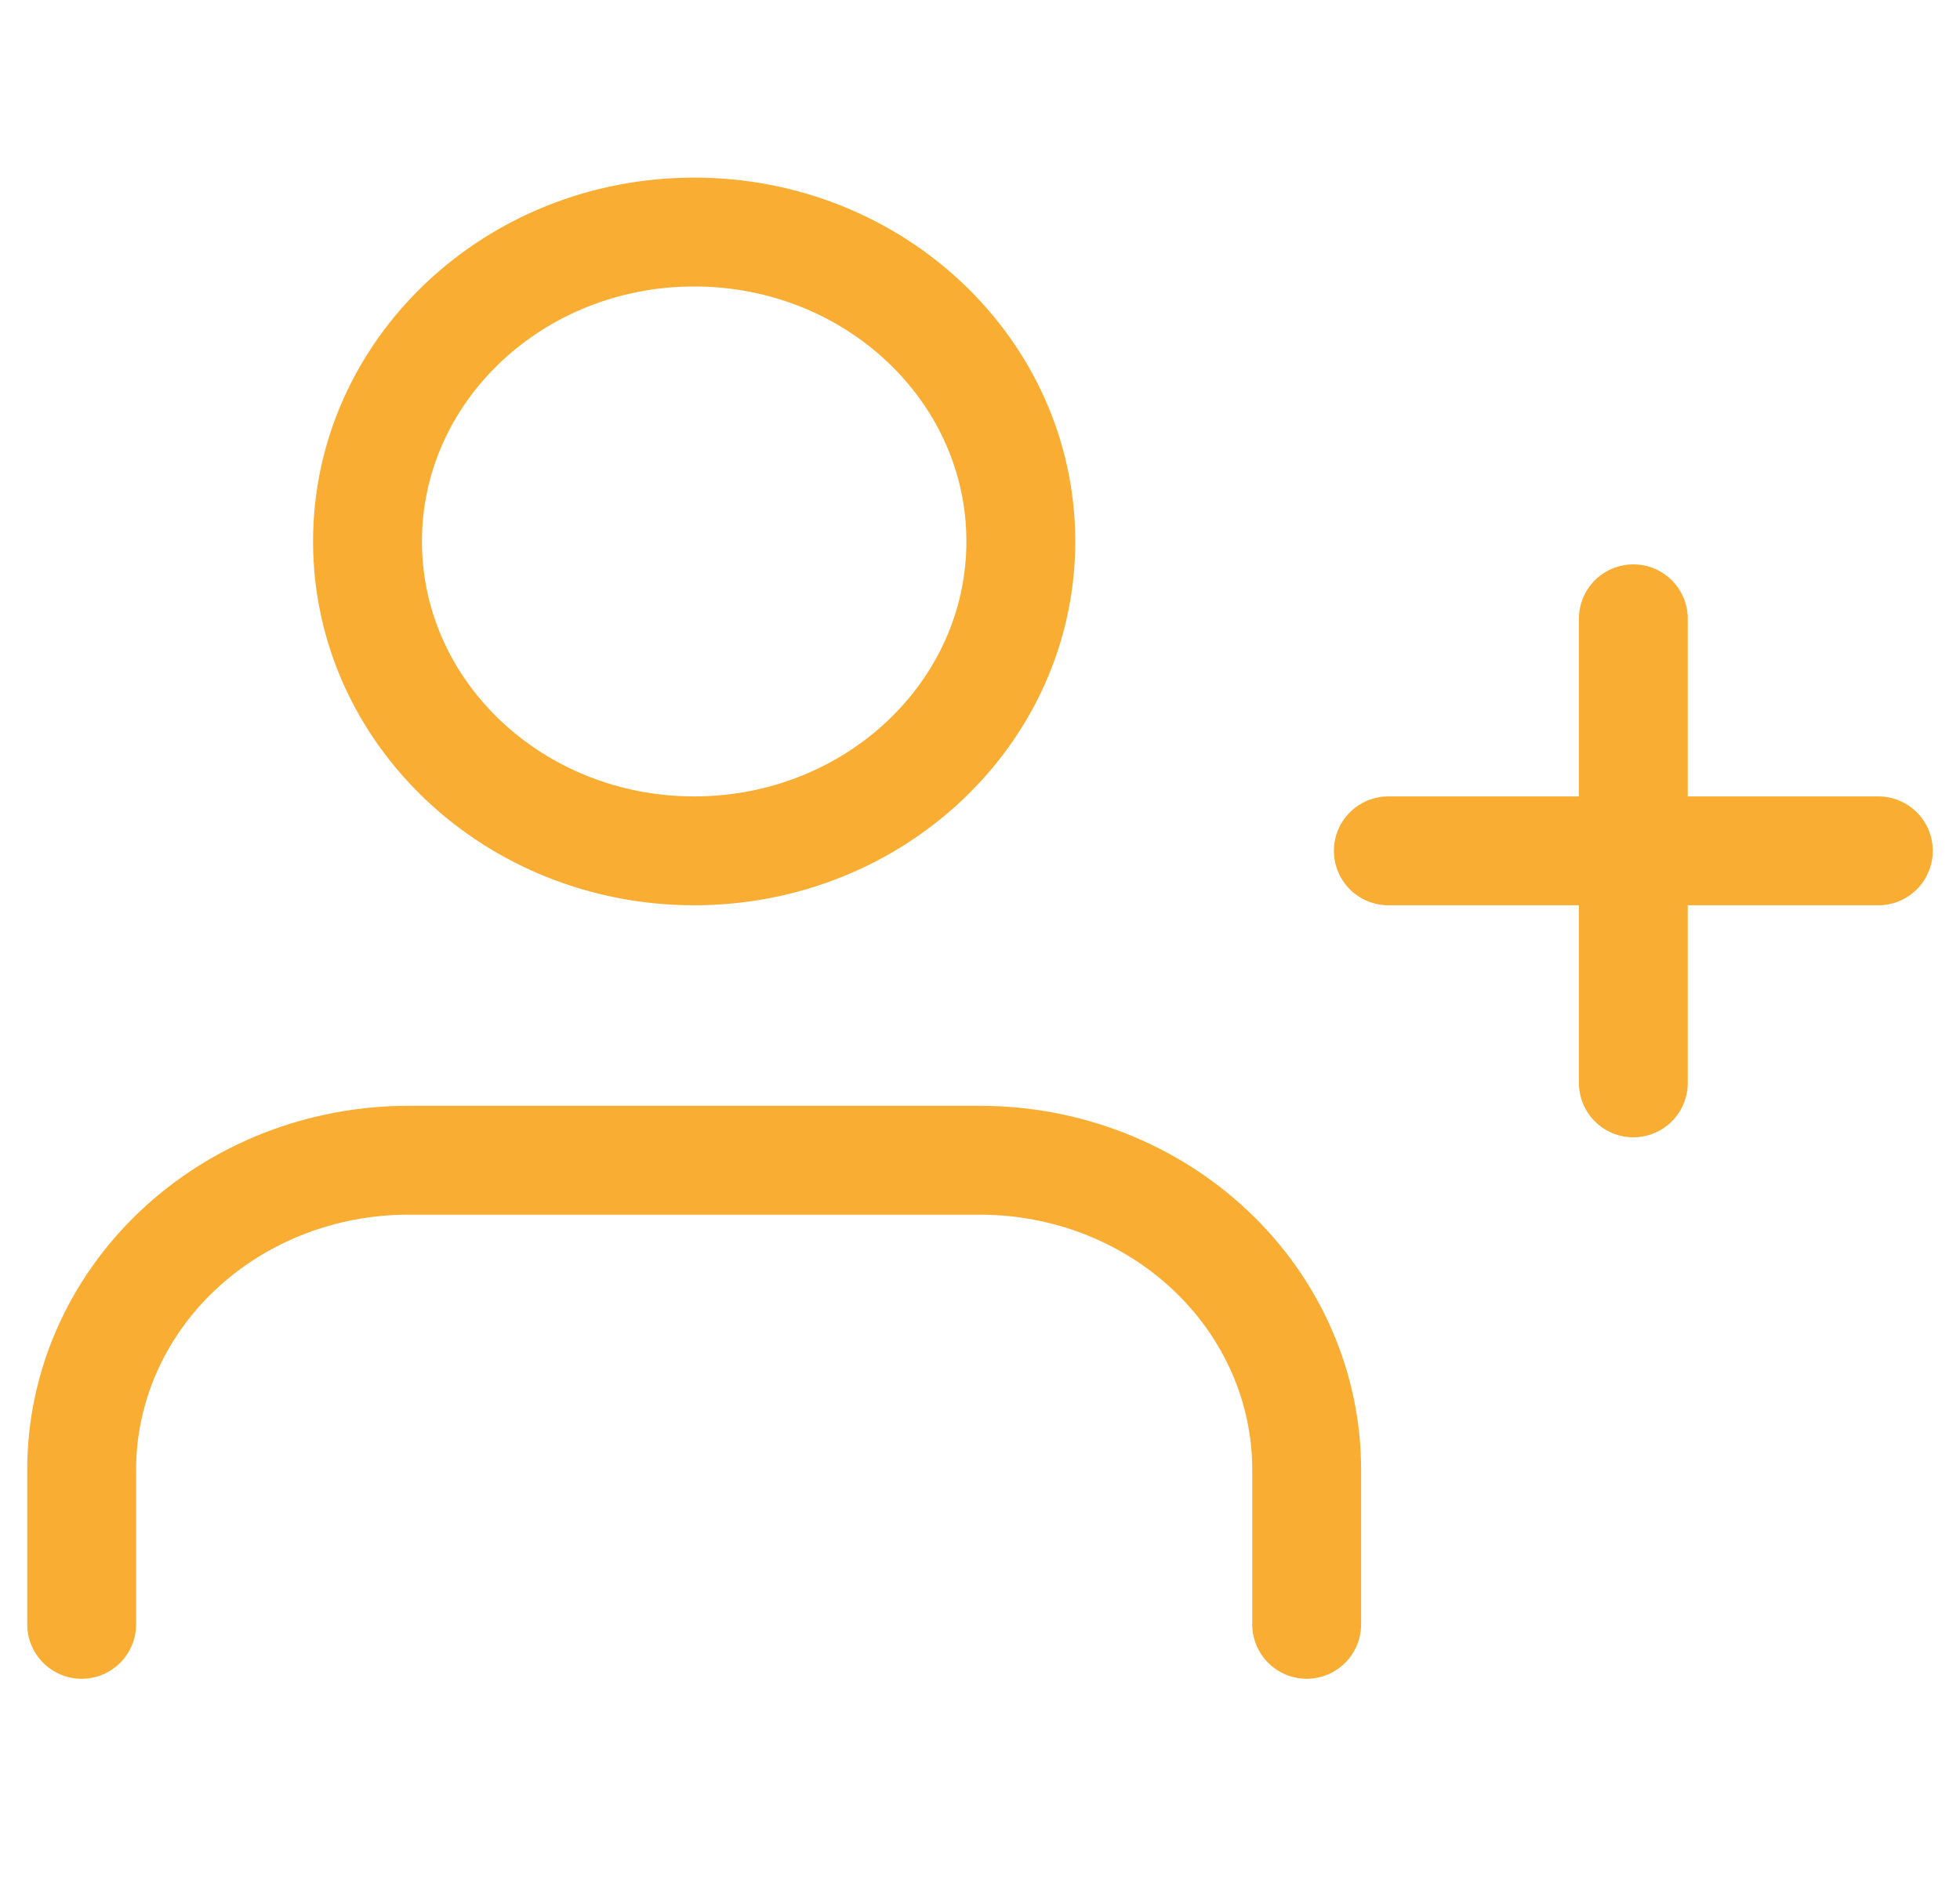 <svg width="72" height="69" viewBox="0 0 72 69" fill="none" xmlns="http://www.w3.org/2000/svg">
<path d="M48 59.684V54C48 50.985 46.736 48.093 44.485 45.961C42.235 43.829 39.183 42.632 36 42.632H15C11.817 42.632 8.765 43.829 6.515 45.961C4.264 48.093 3 50.985 3 54V59.684M60 22.737V39.789M69 31.263H51M37.5 19.895C37.5 26.173 32.127 31.263 25.5 31.263C18.873 31.263 13.5 26.173 13.5 19.895C13.5 13.616 18.873 8.526 25.5 8.526C32.127 8.526 37.5 13.616 37.5 19.895Z" stroke="#F9AE33" stroke-width="4" stroke-linecap="round" stroke-linejoin="round"/>
</svg>
